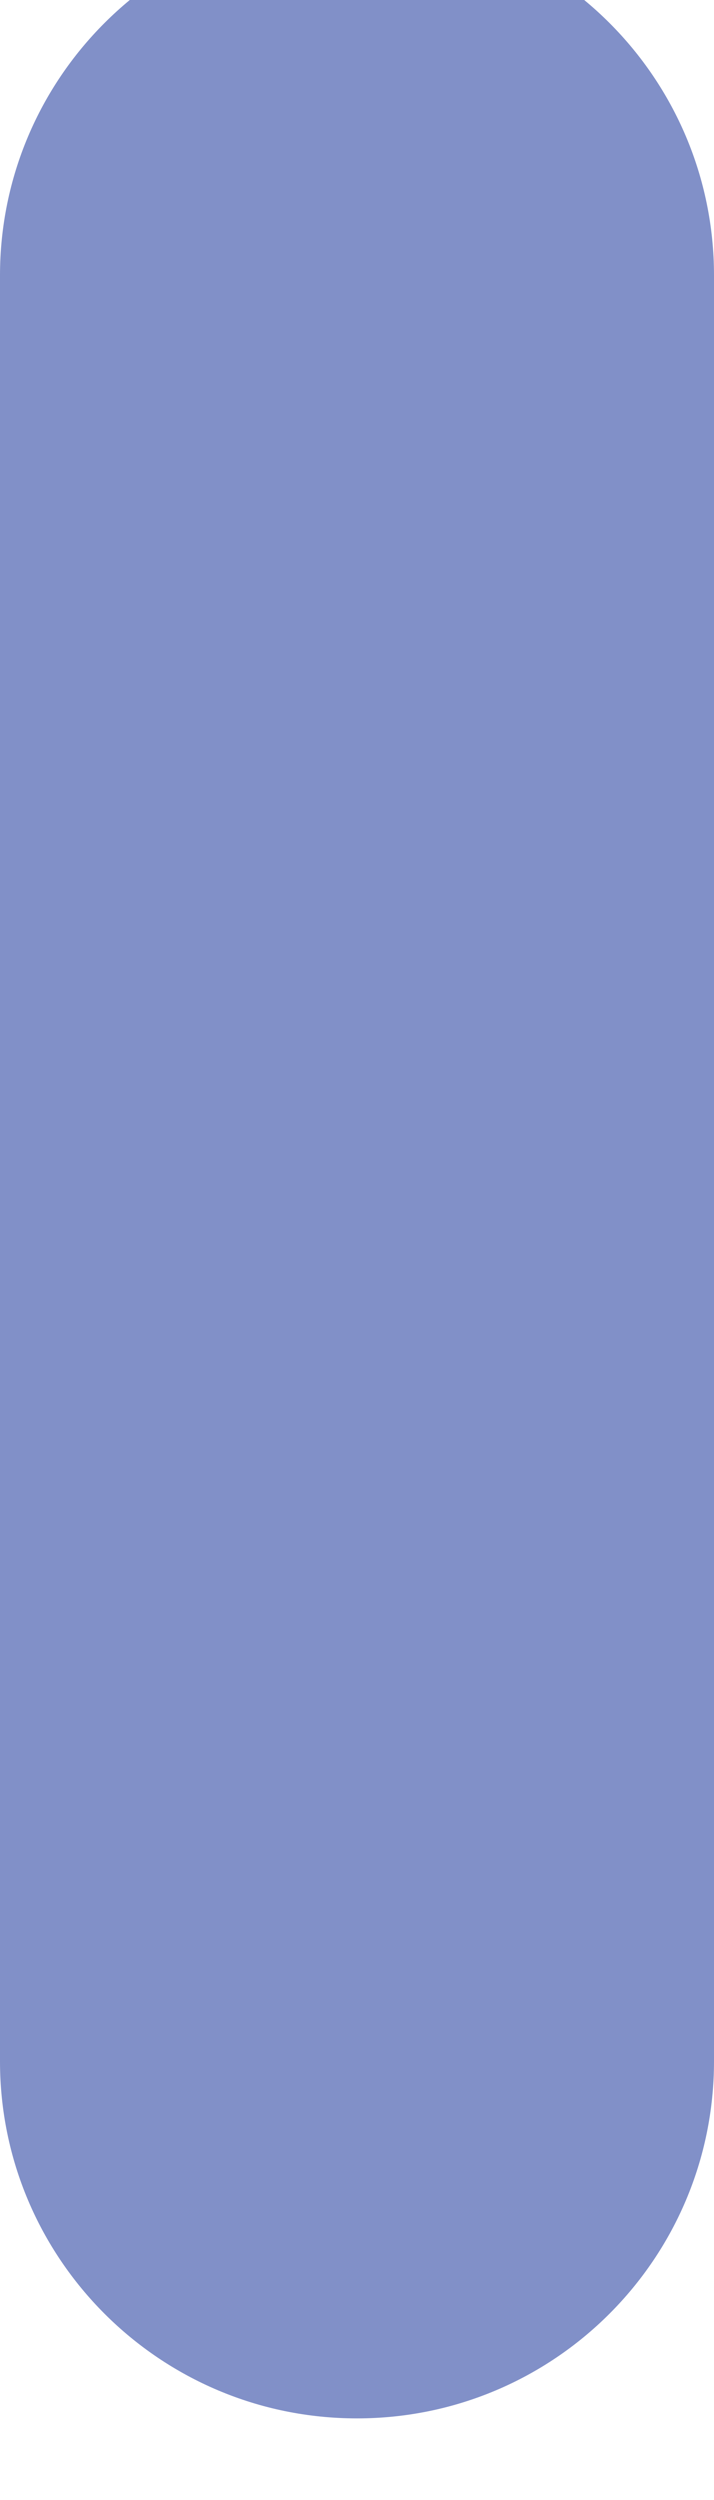 <svg width="4" height="14" viewBox="0 0 4 14" fill="none" xmlns="http://www.w3.org/2000/svg" xmlns:xlink="http://www.w3.org/1999/xlink">
<path d="M0,1.543C0,0.438 0.895,-0.457 2,-0.457L2,-0.457C3.105,-0.457 4,0.438 4,1.543L4,11.543C4,12.647 3.105,13.543 2,13.543L2,13.543C0.895,13.543 0,12.647 0,11.543L0,1.543Z" fill="#8190C8"/>
</svg>
